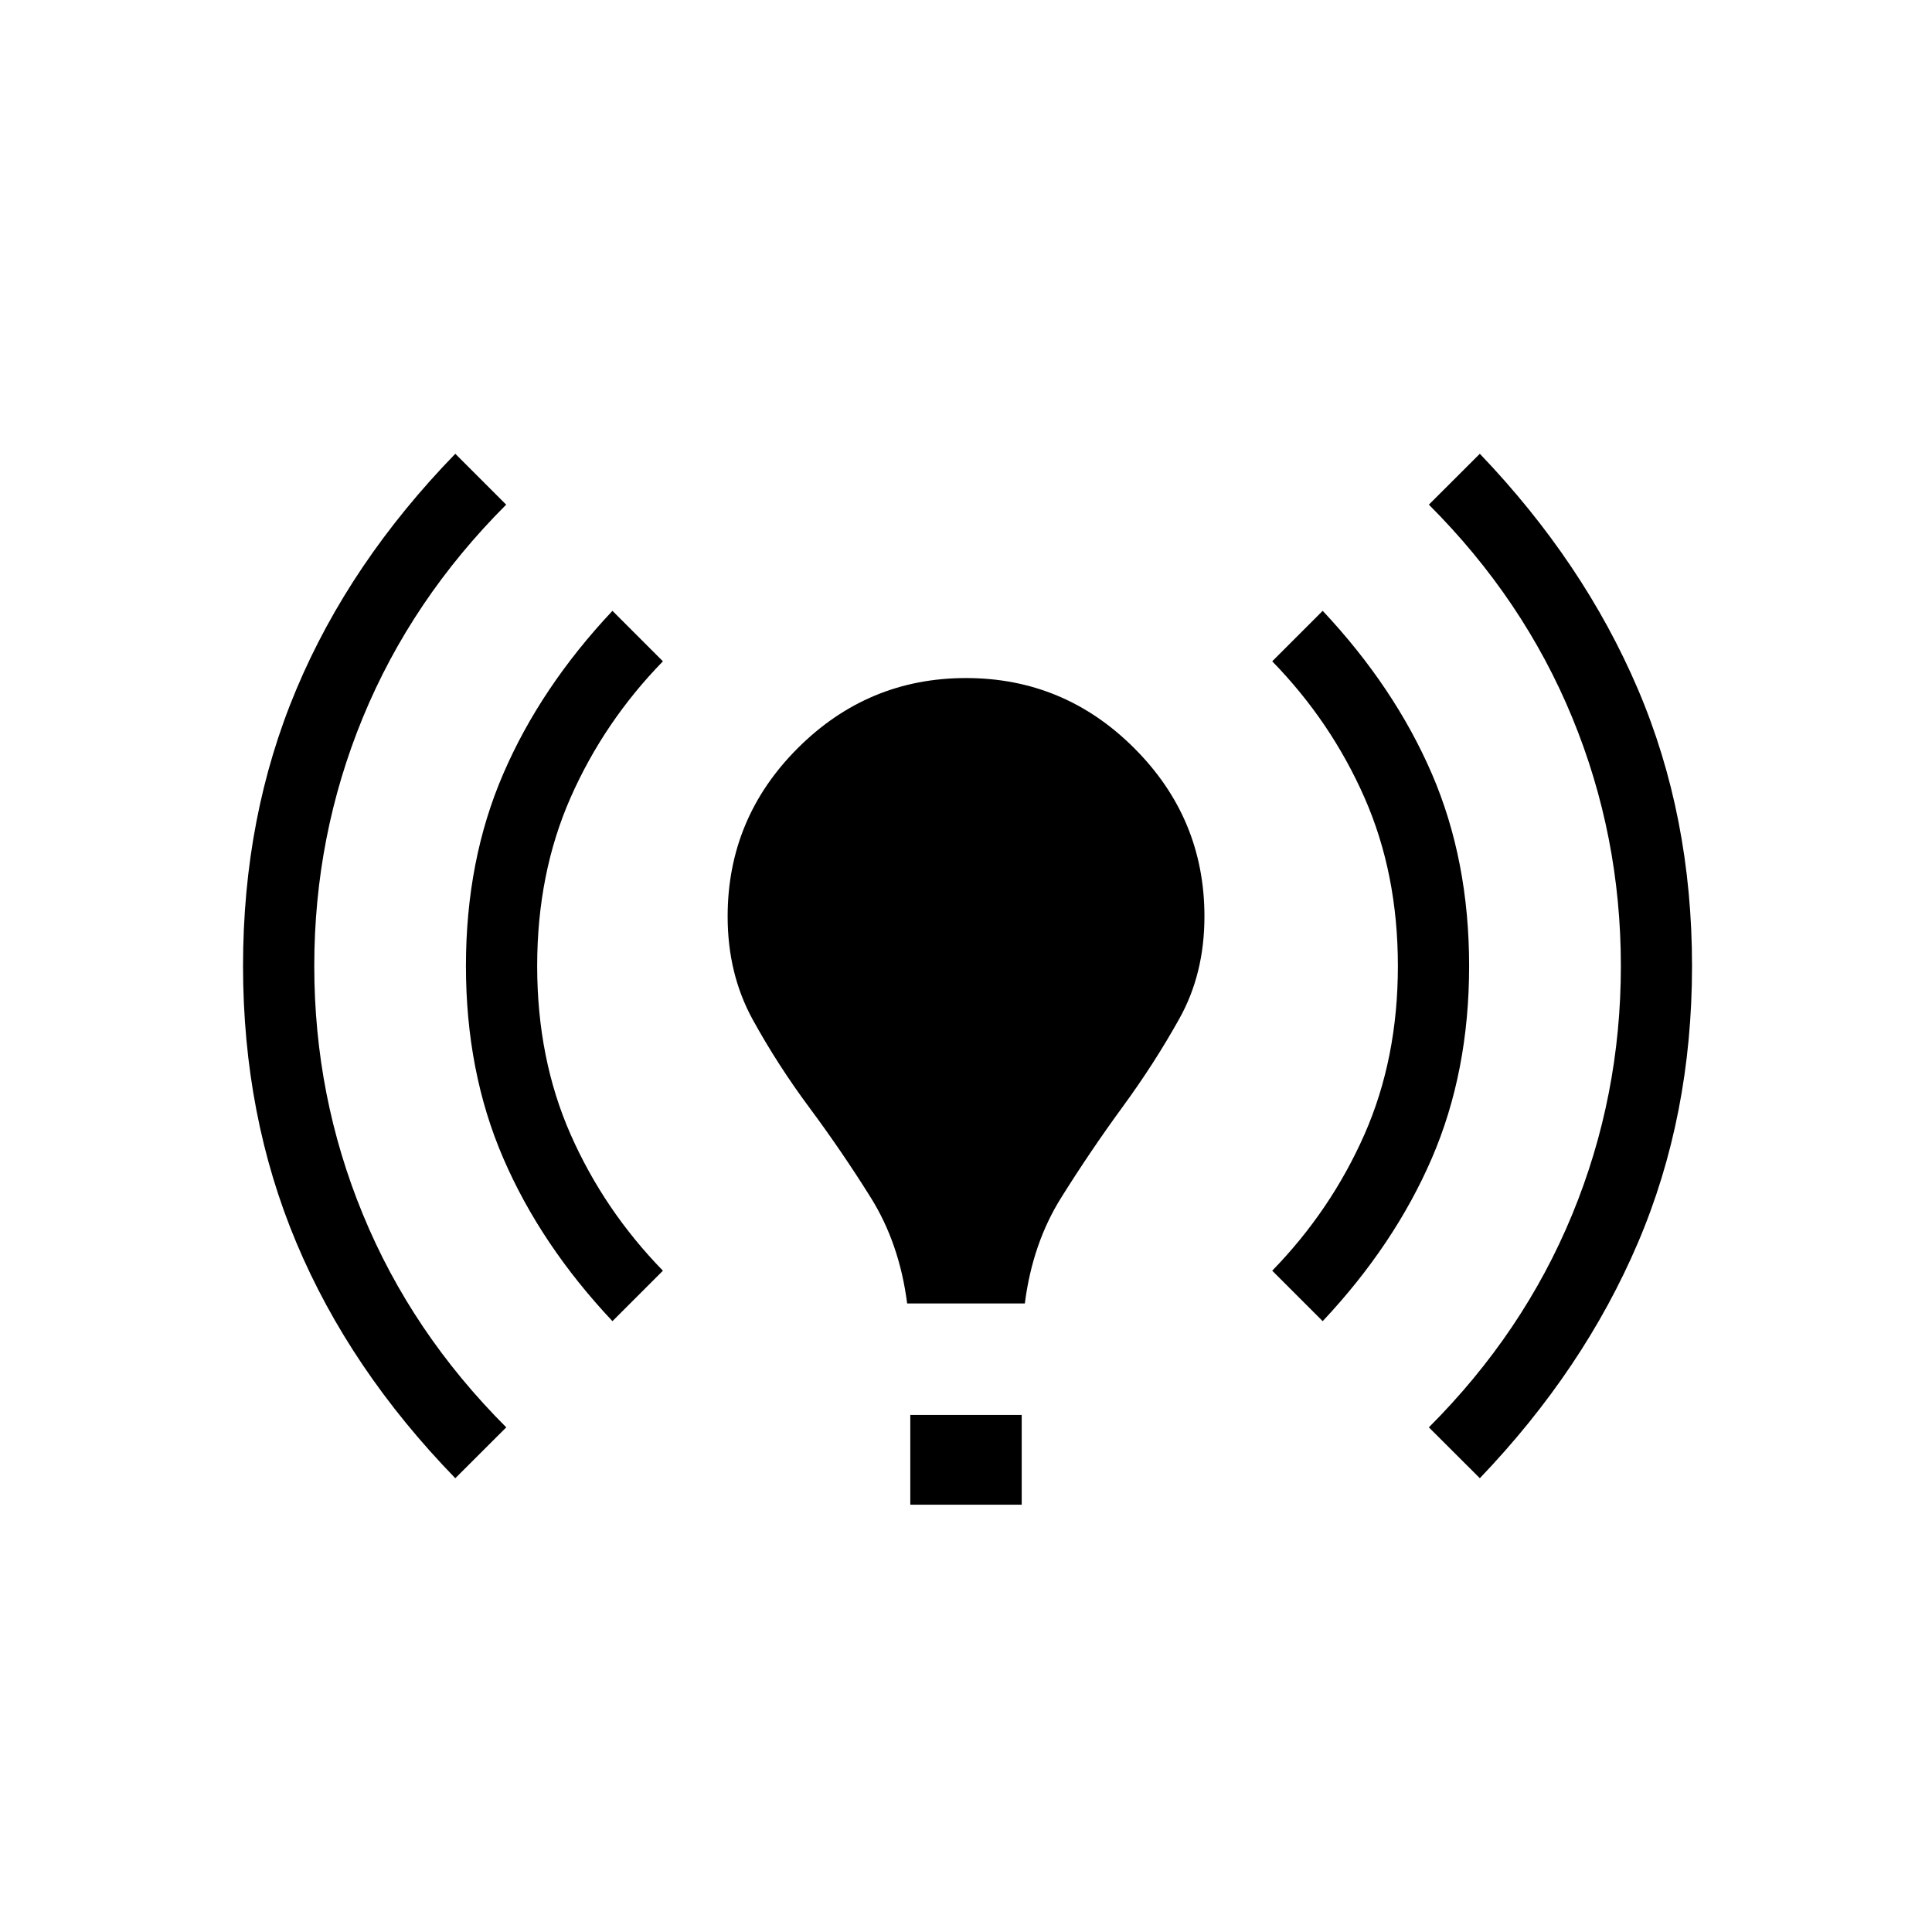 <svg xmlns="http://www.w3.org/2000/svg" width="1em" height="1em" viewBox="0 0 24 24"><path fill="currentColor" d="M5.656 18.363q-1.312-1.35-1.974-2.925T3.019 12q0-1.863.663-3.438q.662-1.575 1.974-2.925l.632.632q-1.175 1.175-1.78 2.643q-.604 1.467-.604 3.088t.605 3.088q.604 1.468 1.78 2.643zm1.952-1.951q-.893-.95-1.356-2.024q-.464-1.073-.464-2.388t.464-2.388q.463-1.074 1.356-2.024l.627.627q-.731.75-1.147 1.693q-.415.942-.415 2.092q0 1.15.415 2.092q.416.943 1.147 1.693zm3.661-.22q-.096-.748-.455-1.32q-.358-.572-.756-1.108q-.398-.535-.709-1.101q-.31-.567-.31-1.278q0-1.22.87-2.09q.872-.872 2.091-.872t2.09.871q.872.871.872 2.09q0 .712-.311 1.269q-.31.557-.709 1.102q-.398.545-.756 1.117q-.36.572-.455 1.32zm.039 2.5v-1.115h1.384v1.115zm5.123-2.28l-.627-.627q.73-.75 1.146-1.693q.415-.942.415-2.092q0-1.15-.415-2.092q-.415-.943-1.146-1.693l.627-.627q.892.95 1.356 2.024q.463 1.073.463 2.388t-.463 2.388q-.464 1.074-1.356 2.024m1.952 1.951l-.633-.632q1.175-1.175 1.78-2.643q.605-1.467.605-3.088t-.605-3.088q-.605-1.468-1.78-2.643l.633-.632q1.292 1.35 1.964 2.925q.672 1.575.672 3.438q0 1.863-.672 3.438q-.672 1.575-1.964 2.925"/></svg>